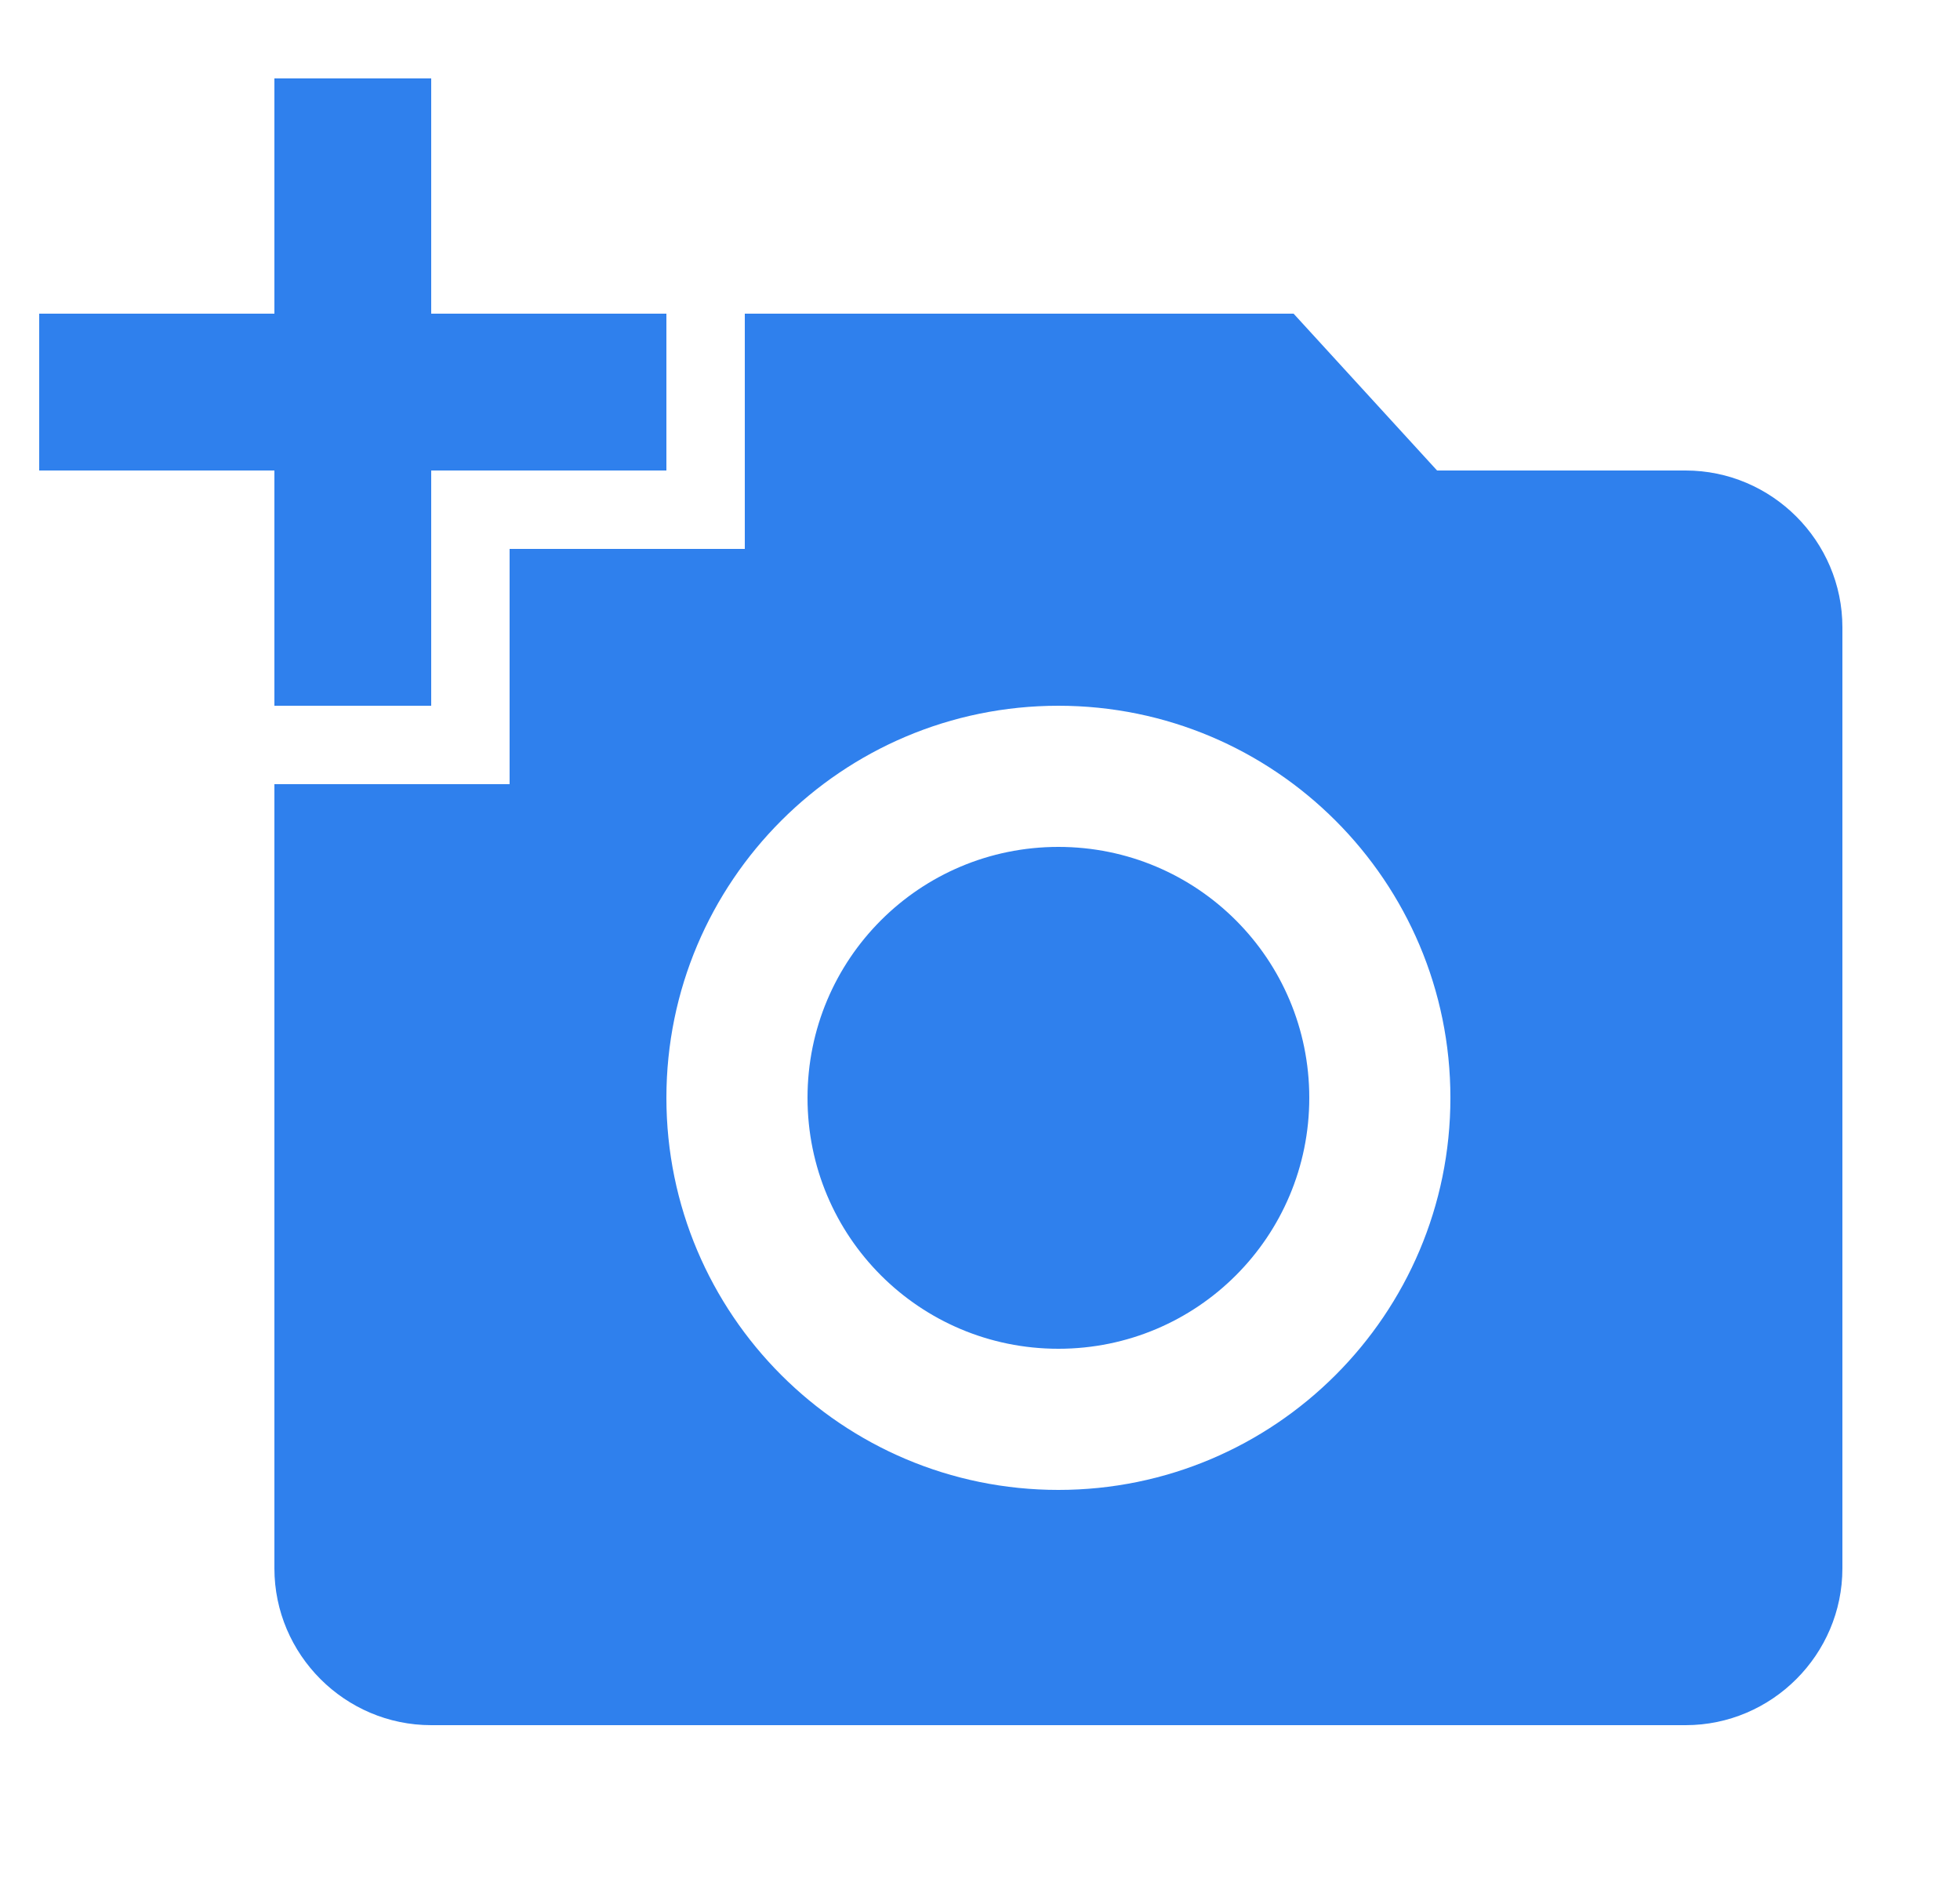 <svg width="25" height="24" viewBox="0 0 25 24" fill="none" xmlns="http://www.w3.org/2000/svg">
<g clip-path="url(#clip0_9135_2559)">
<path d="M3.5 4V1H5.5V4H8.5V6H5.5V9H3.5V6H0.5V4H3.5ZM6.5 10V7H9.5V4H16.5L18.33 6H21.5C22.6 6 23.5 6.9 23.5 8V20C23.5 21.1 22.6 22 21.5 22H5.5C4.4 22 3.5 21.1 3.5 20V10H6.5ZM13.5 19C16.26 19 18.5 16.76 18.5 14C18.5 11.24 16.26 9 13.5 9C10.74 9 8.5 11.24 8.5 14C8.5 16.76 10.74 19 13.5 19ZM10.3 14C10.3 15.77 11.73 17.2 13.5 17.2C15.27 17.2 16.7 15.77 16.7 14C16.7 12.23 15.27 10.8 13.5 10.8C11.73 10.8 10.3 12.23 10.3 14Z" fill="#2F80ED"/>
</g>
<defs>
<clipPath id="clip0_9135_2559">
<rect width="24" height="24" fill="white" transform="translate(0.5)"/>
</clipPath>
</defs>
</svg>
